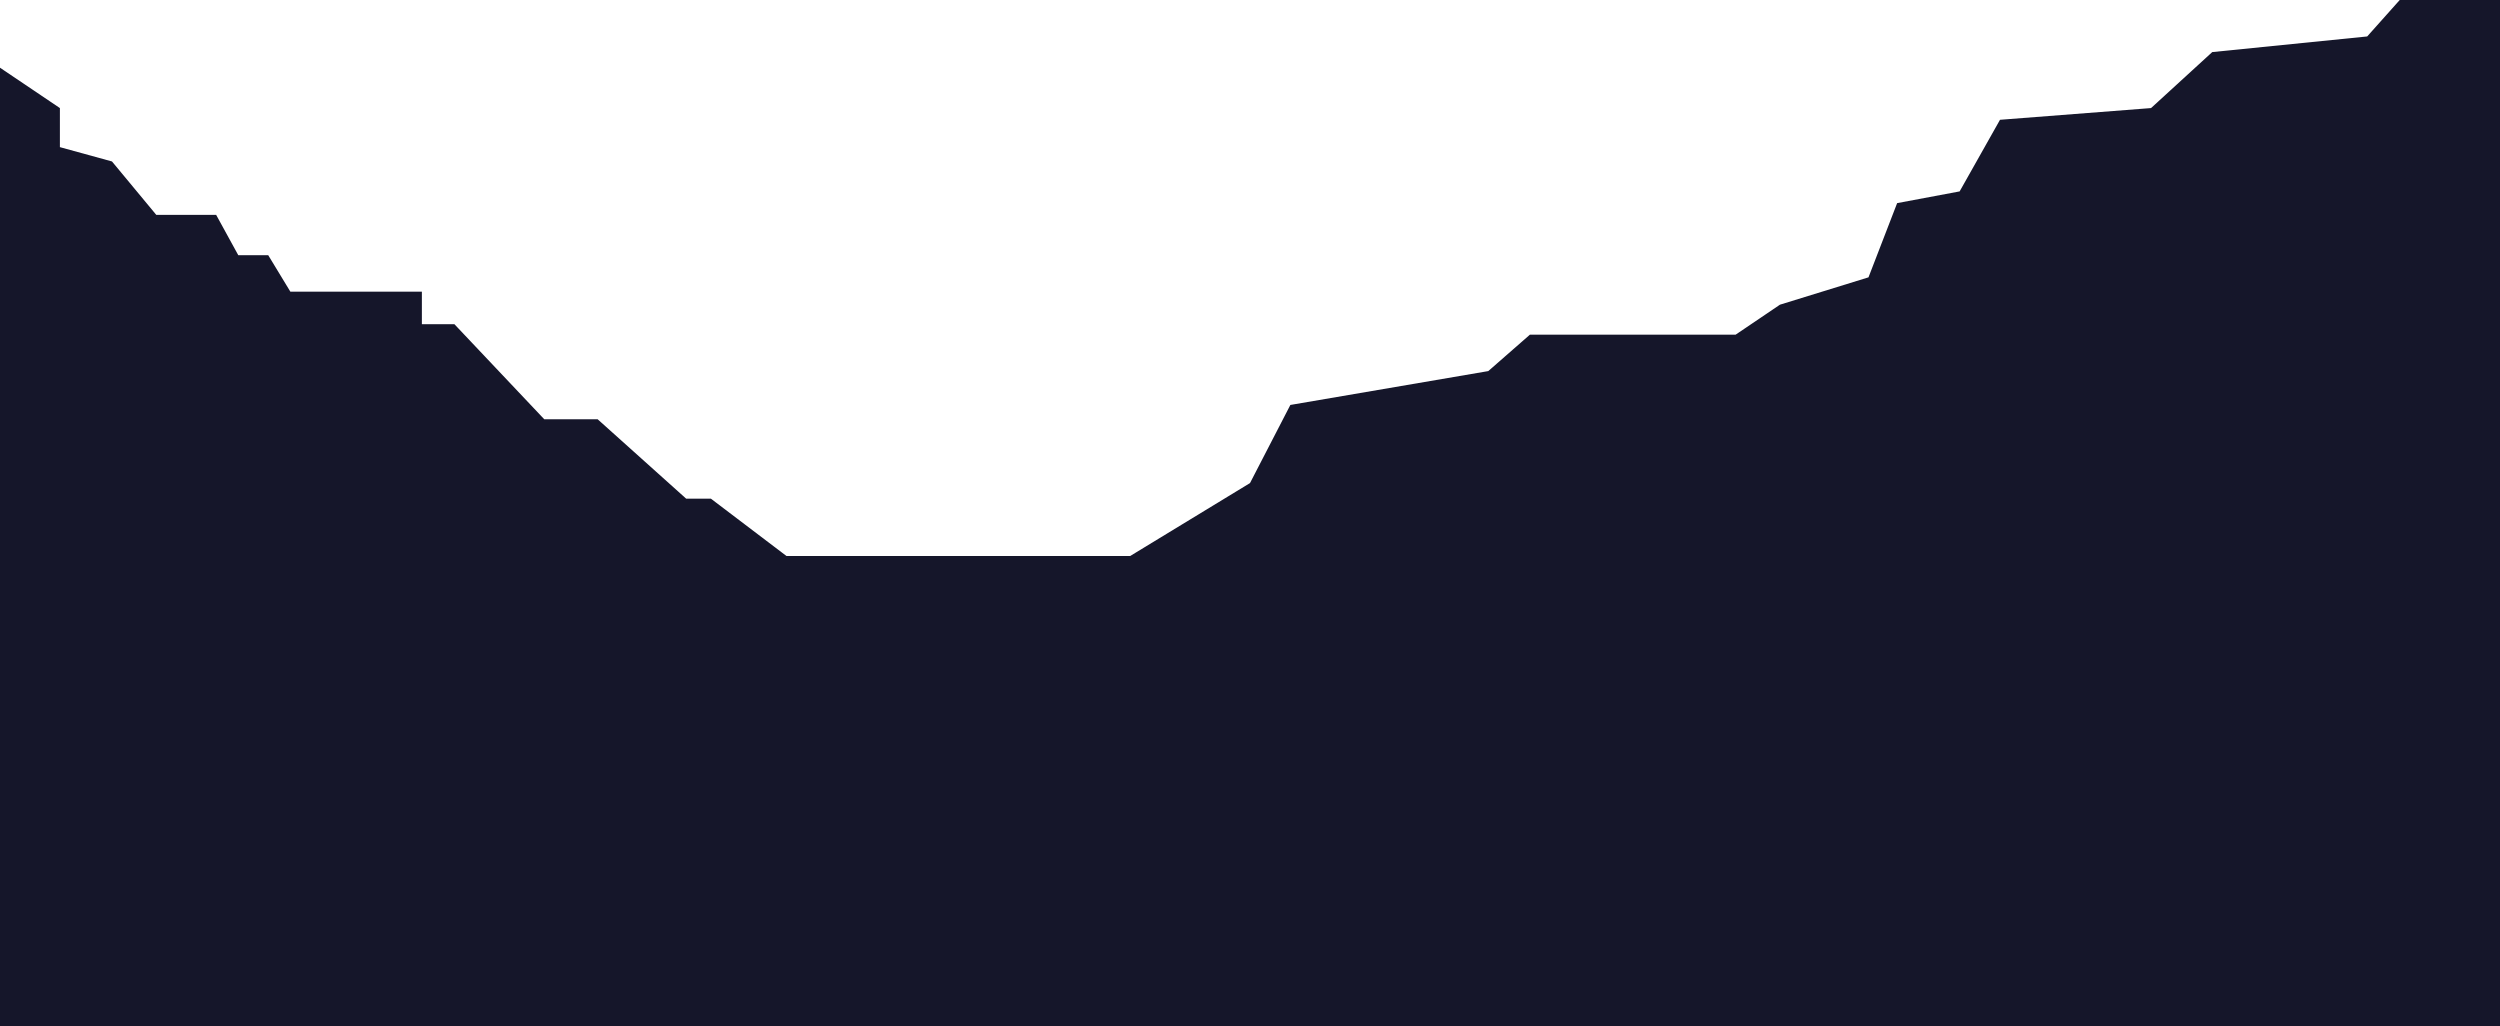 <?xml version="1.0" encoding="UTF-8" standalone="no"?><!-- Generator: Gravit.io --><svg xmlns="http://www.w3.org/2000/svg" xmlns:xlink="http://www.w3.org/1999/xlink" style="isolation:isolate" viewBox="-25 127 1920 788" width="1920pt" height="788pt"><defs><clipPath id="_clipPath_IN9PjKDl3WInywAcy4U5tfE5Biqe8uf1"><rect x="-25" y="127" width="1920" height="788"/></clipPath></defs><g clip-path="url(#_clipPath_IN9PjKDl3WInywAcy4U5tfE5Biqe8uf1)"><path d=" M -25 179 L 21 210 L 21 240 L 61 251 L 95 292 L 141 292 L 158 323 L 181 323 L 198 351 L 299 351 L 299 376 L 324 376 L 393 449 L 434 449 L 502 510 L 521 510 L 579 554 L 843 554 L 935 498 L 966 438 L 1118 412 L 1150 384 L 1308 384 L 1342 361 L 1410 340 L 1432 283 L 1480 274 L 1511 219 L 1627 210 L 1674 167 L 1793 155 L 1818 127 L 1895 127 L 1895 915 L -25 915 L -25 179 Z " fill="rgb(21,22,42)"/></g></svg>